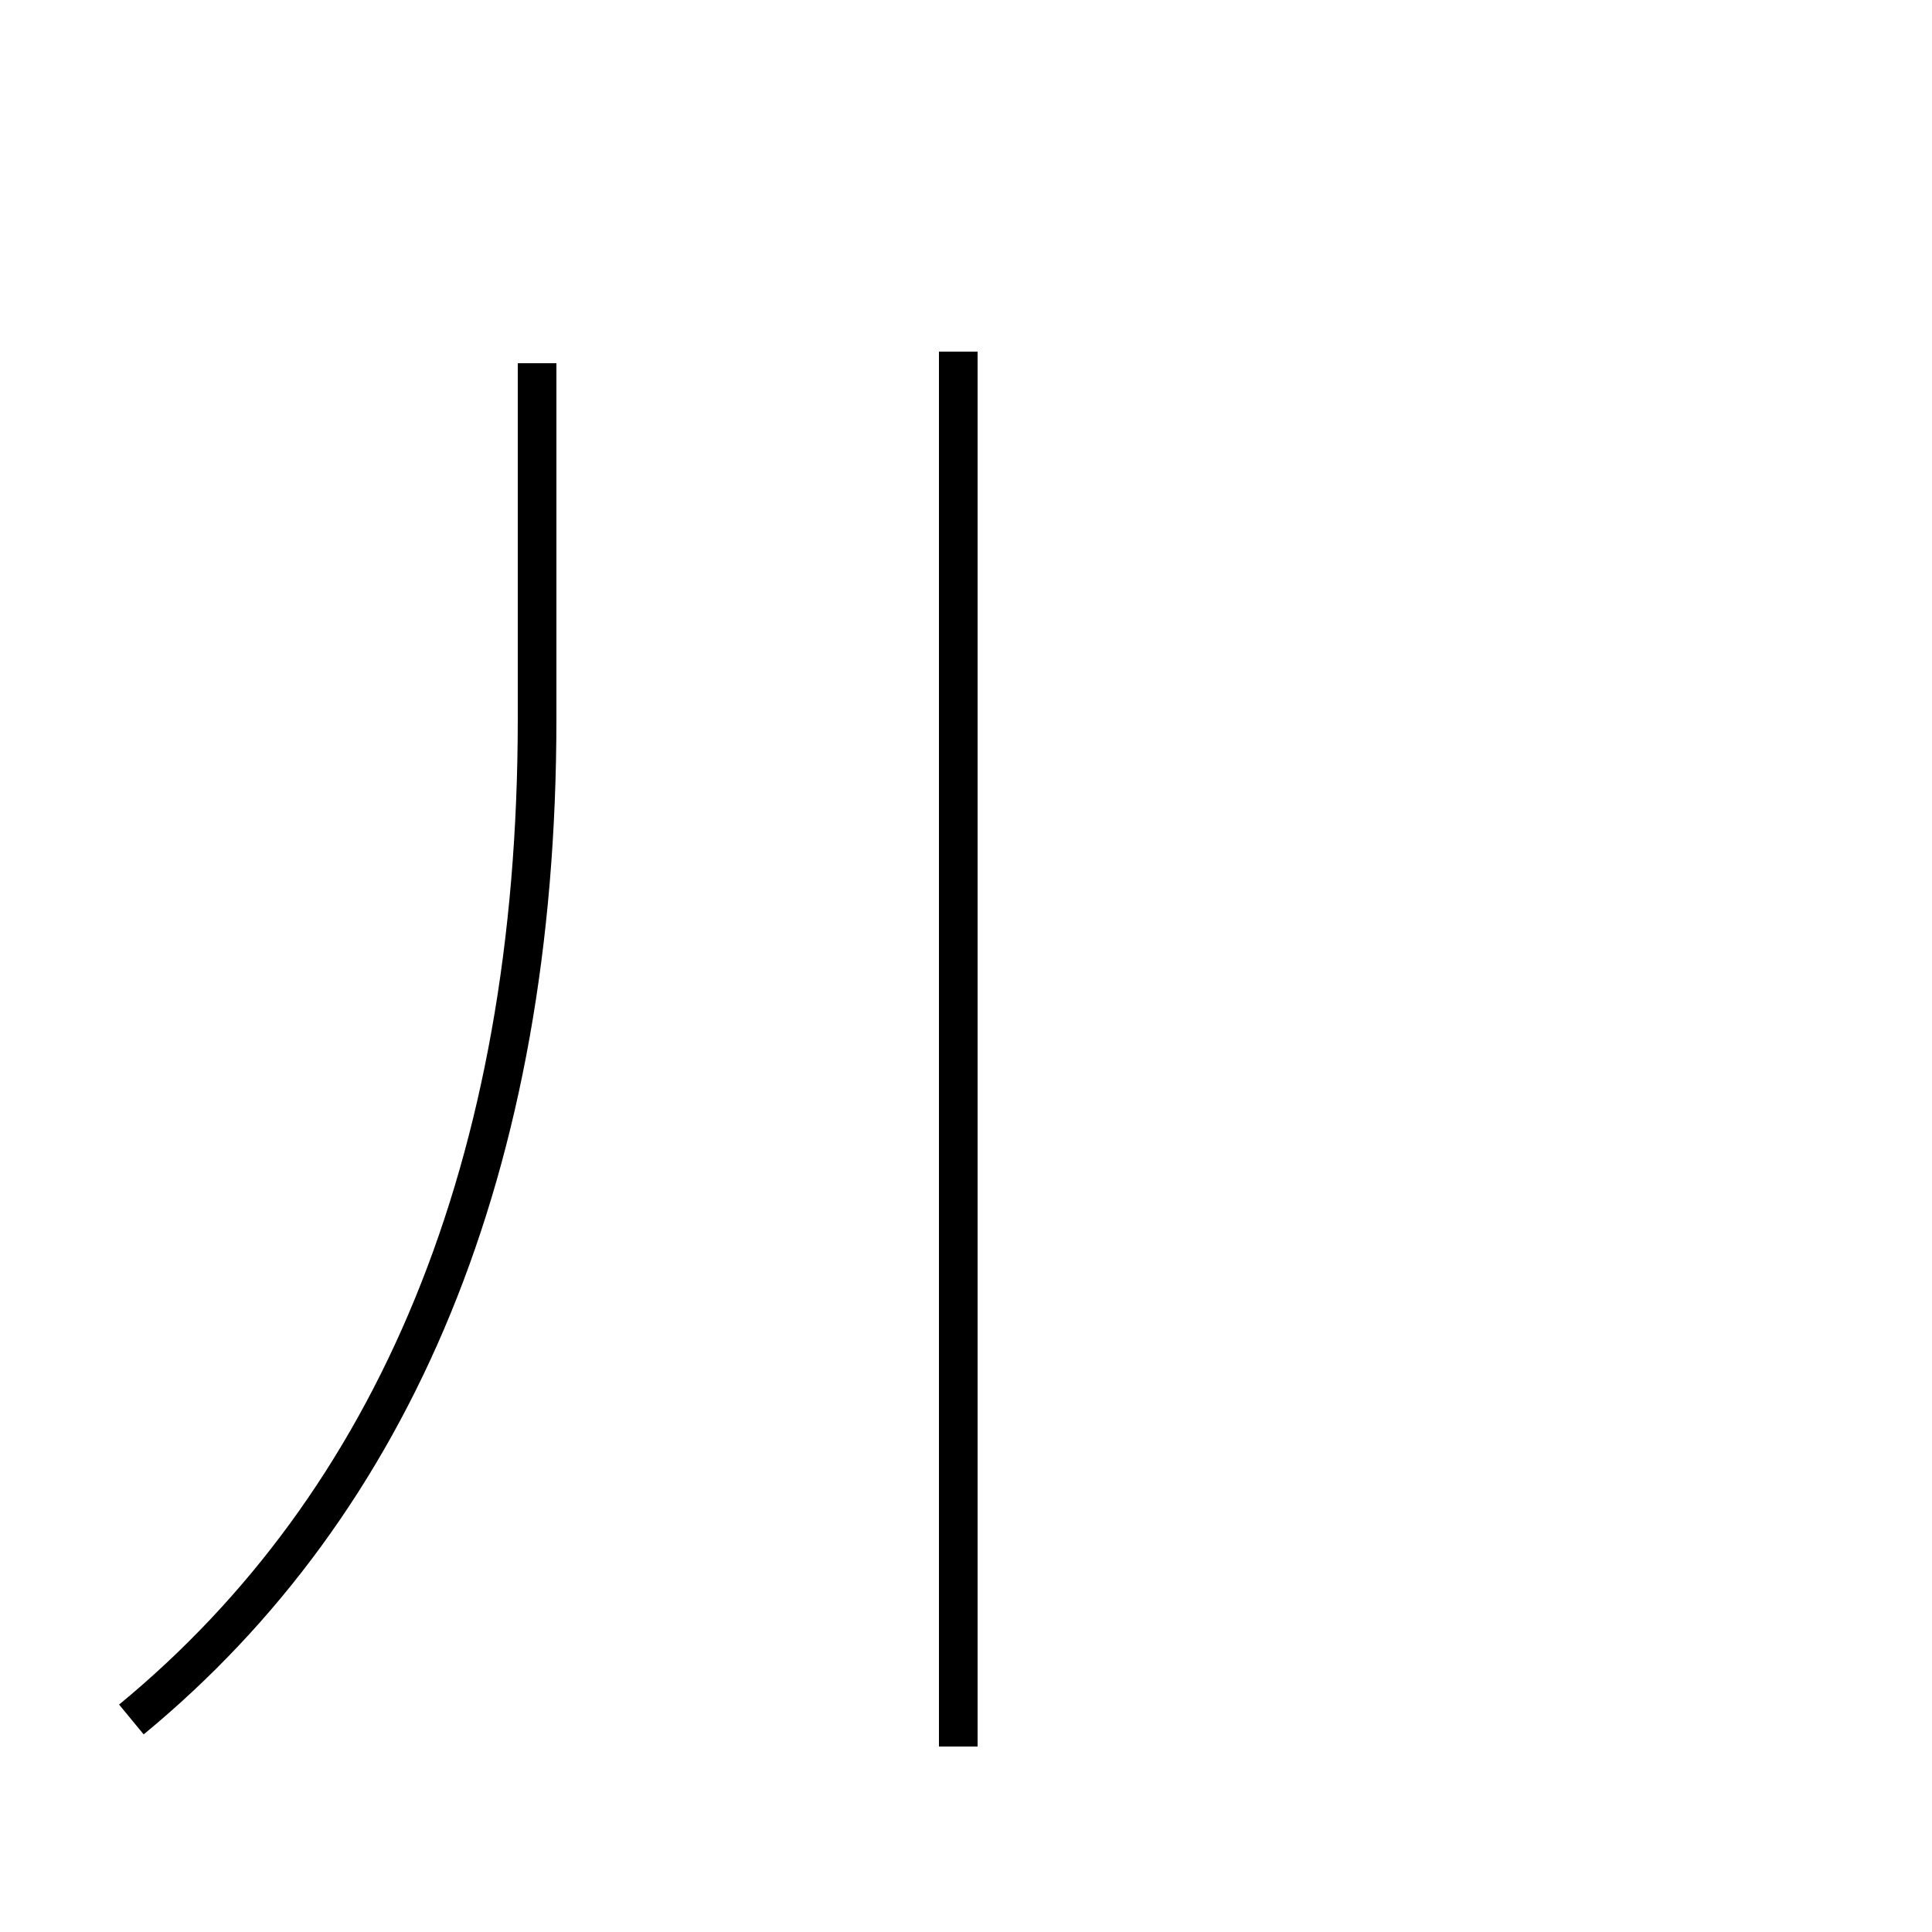 <?xml version='1.0' encoding='utf8'?>
<svg viewBox="0.0 -44.0 50.0 50.0" version="1.1" xmlns="http://www.w3.org/2000/svg">
<rect x="0.0" y="-44.0" width="50.0" height="50.0" fill="#808080" stroke="none"/>
<rect x="-1000" y="-1000" width="2000" height="2000" stroke="white" fill="white"/>
<g style="fill:none; stroke:#000000;  stroke-width:1">
<path d="M 3.4 -0.5 C 10.2 5.1 13.9 13.8 13.9 25.4 L 13.9 34.6 M 24.8 1.2 L 24.8 34.6 M 24.8 -1.2 L 24.8 34.9 " transform="scale(1, -1)" />
</g>
</svg>